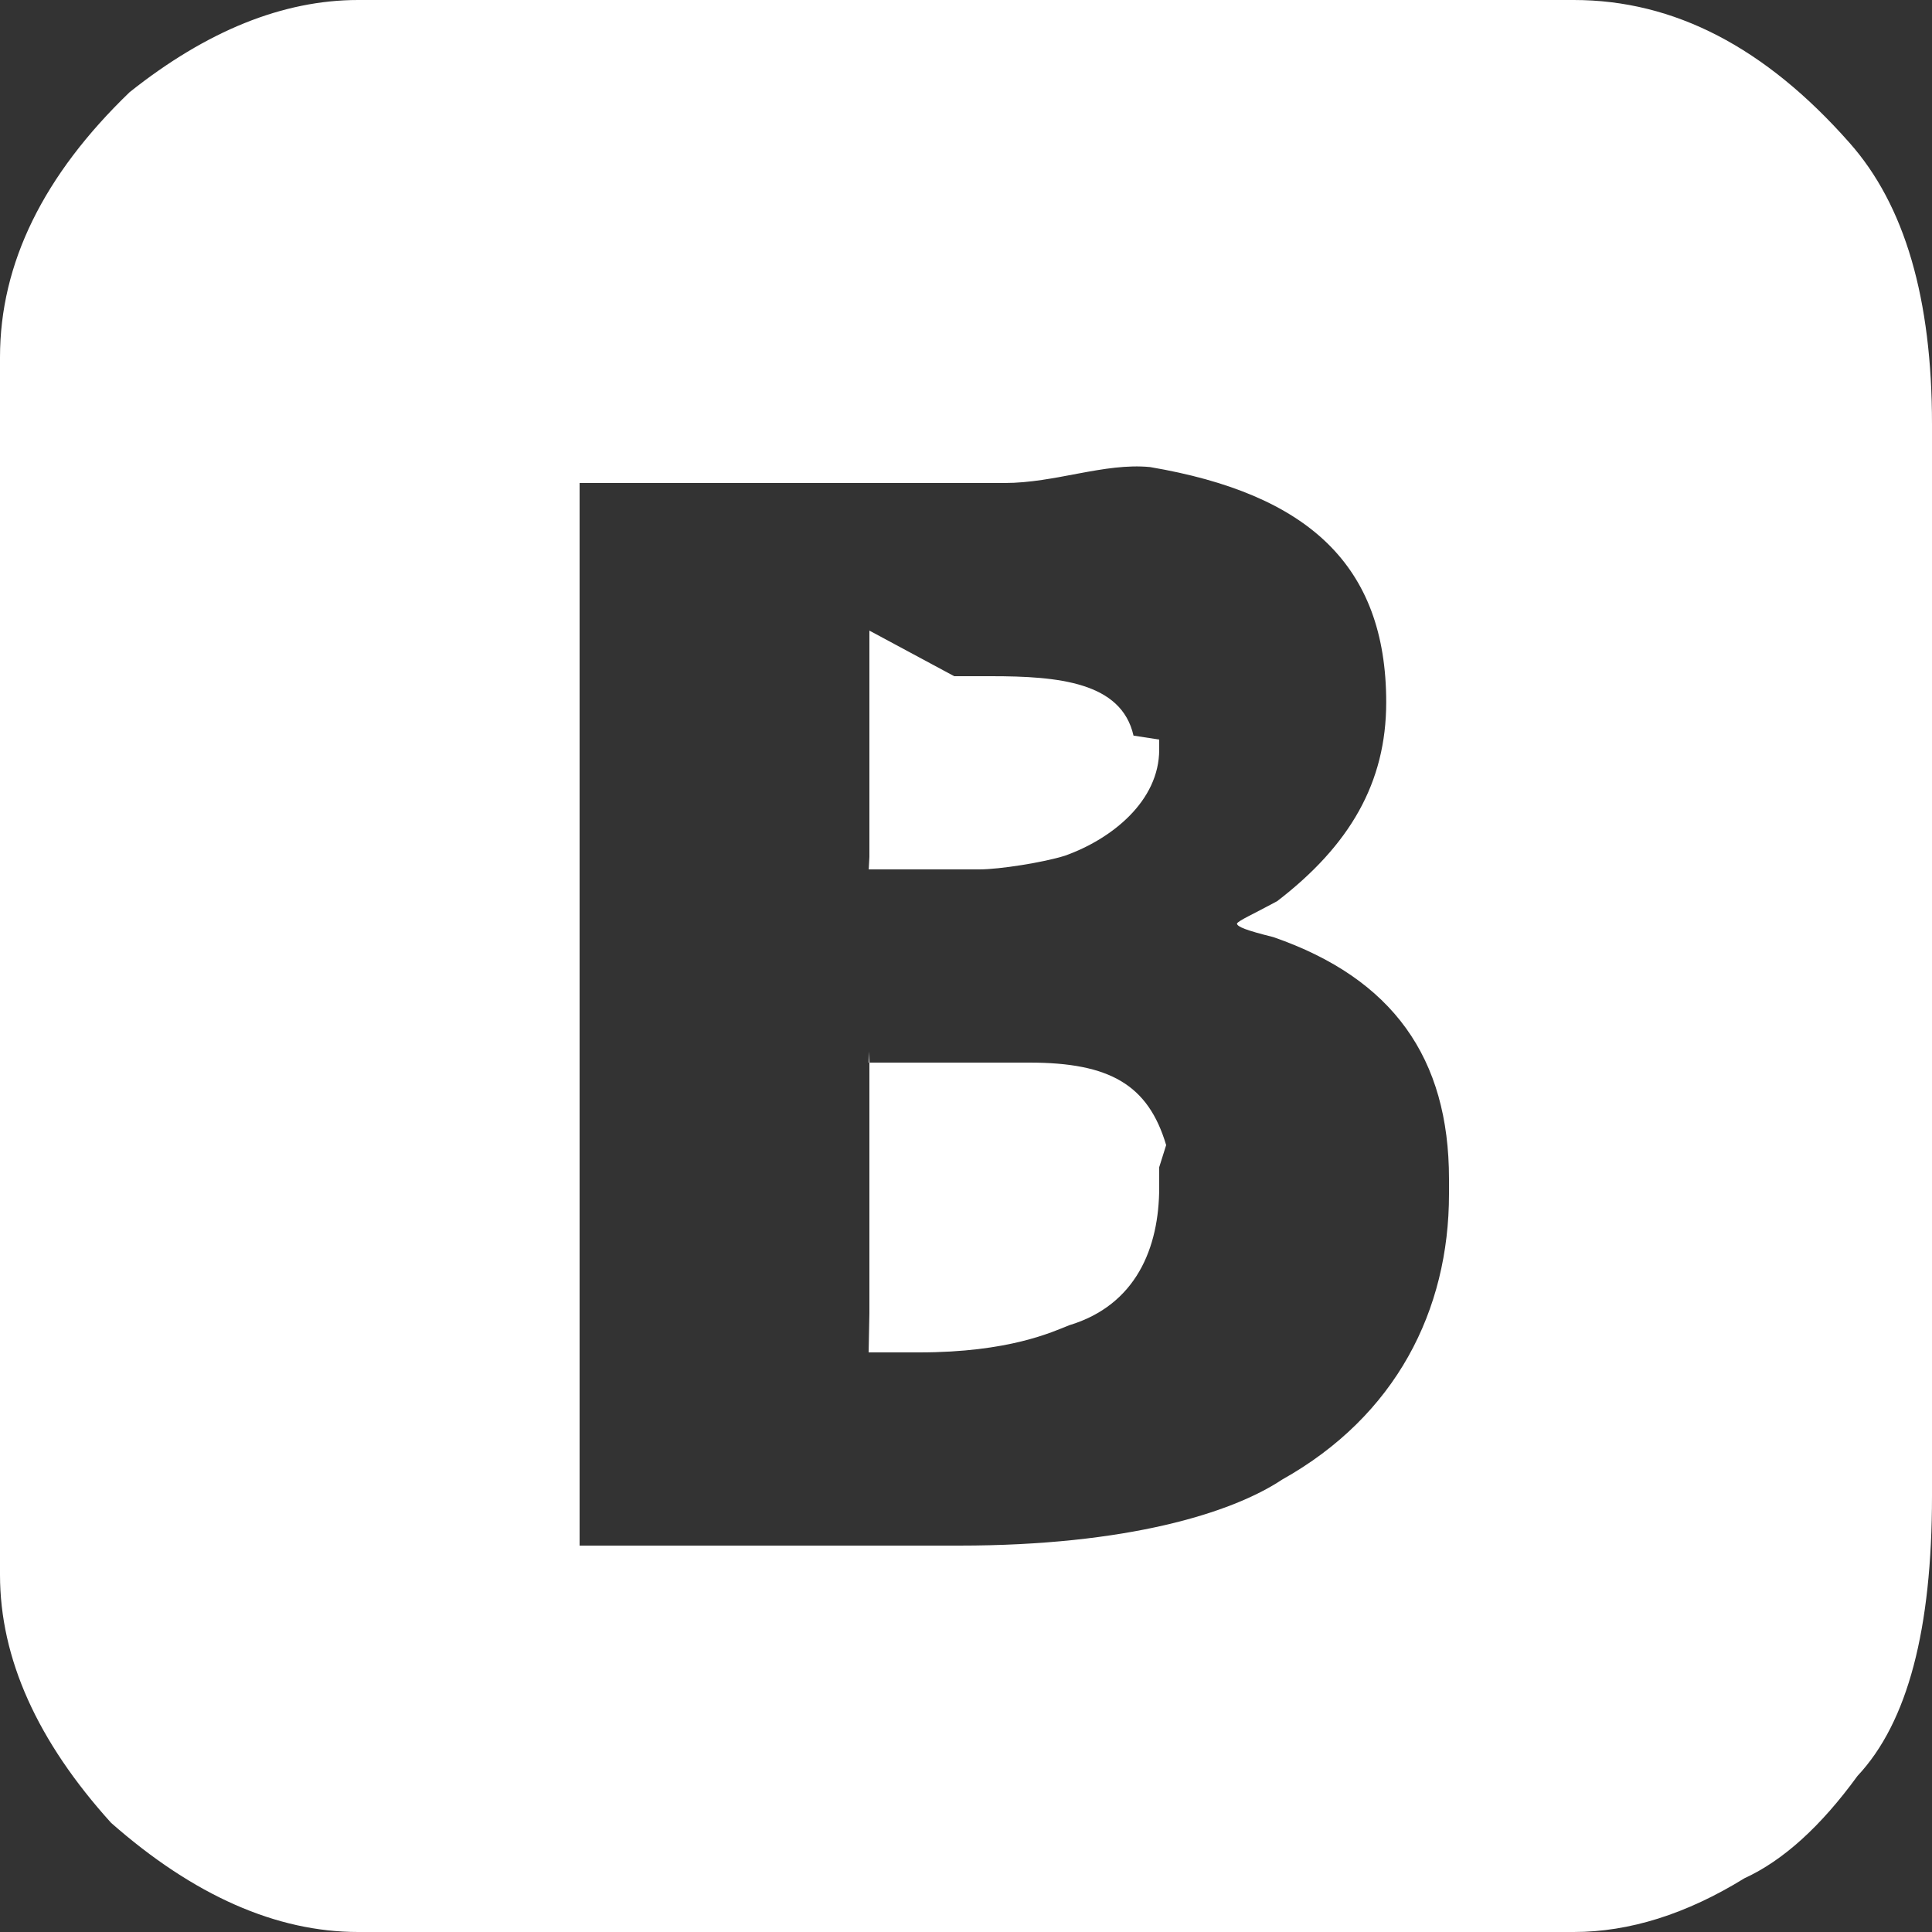 <?xml version="1.0" encoding="utf-8"?>
<!DOCTYPE svg PUBLIC "-//W3C//DTD SVG 1.1//EN" "http://www.w3.org/Graphics/SVG/1.1/DTD/svg11.dtd">
<svg version="1.1" id="Layer_2" xmlns="http://www.w3.org/2000/svg" xmlns:xlink="http://www.w3.org/1999/xlink" x="0px" y="0px" width="20px" height="20px" viewBox="0 0 20 20" enable-background="new 0 0 20 20" xml:space="preserve">
	<rect x="0" y="0" width="20" height="20" fill="#333333" stroke="none"/>
	<path clip-path="url(#SVGID_2_)" fill="#FFFFFF" d="M19.144,1.476C18.274,0.491,17.332,0,16.292,0H3.708
		C2.931,0,2.141,0.318,1.342,0.954C0.451,1.812,0,2.725,0,3.698v12.604c0,0.868,0.388,1.725,1.15,2.568
		C2.005,19.623,2.862,20,3.708,20h12.584c0.574,0,1.165-0.185,1.766-0.556c0.403-0.185,0.792-0.539,1.171-1.06
		C19.75,17.829,20,16.862,20,15.486V4.392C20,3.096,19.721,2.125,19.144,1.476 M15,12.361c0,1.203-0.549,2.296-1.728,2.956
		C12.75,15.664,11.663,16,9.93,16H6V5h4.399c0.527,0,1.032-0.211,1.506-0.165c1.63,0.277,2.445,1.011,2.445,2.435
		c0,0.833-0.377,1.481-1.129,2.059c-0.255,0.138-0.393,0.197-0.416,0.231c0,0.034,0.1,0.072,0.377,0.141
		C14.42,10.13,15,10.954,15,12.204V12.361z"/>
	<path clip-path="url(#SVGID_2_)" fill="#FFFFFF" d="M10.138,9c0.208,0,0.665-0.072,0.887-0.142C11.51,8.685,12,8.292,12,7.76V7.656
		l-0.266-0.041C11.609,7.06,10.954,7,10.261,7H9.878L9,6.528v0.034V6.58v2.291L8.993,9H10.138z"/>
	<path clip-path="url(#SVGID_2_)" fill="#FFFFFF" d="M10.656,11H8.992L9,10.885v2.709L8.992,14h0.522
		c0.934,0,1.38-0.212,1.554-0.281C11.761,13.51,12,12.917,12,12.291v-0.208l0.072-0.229C11.886,11.229,11.488,11,10.656,11"/>
</svg>
